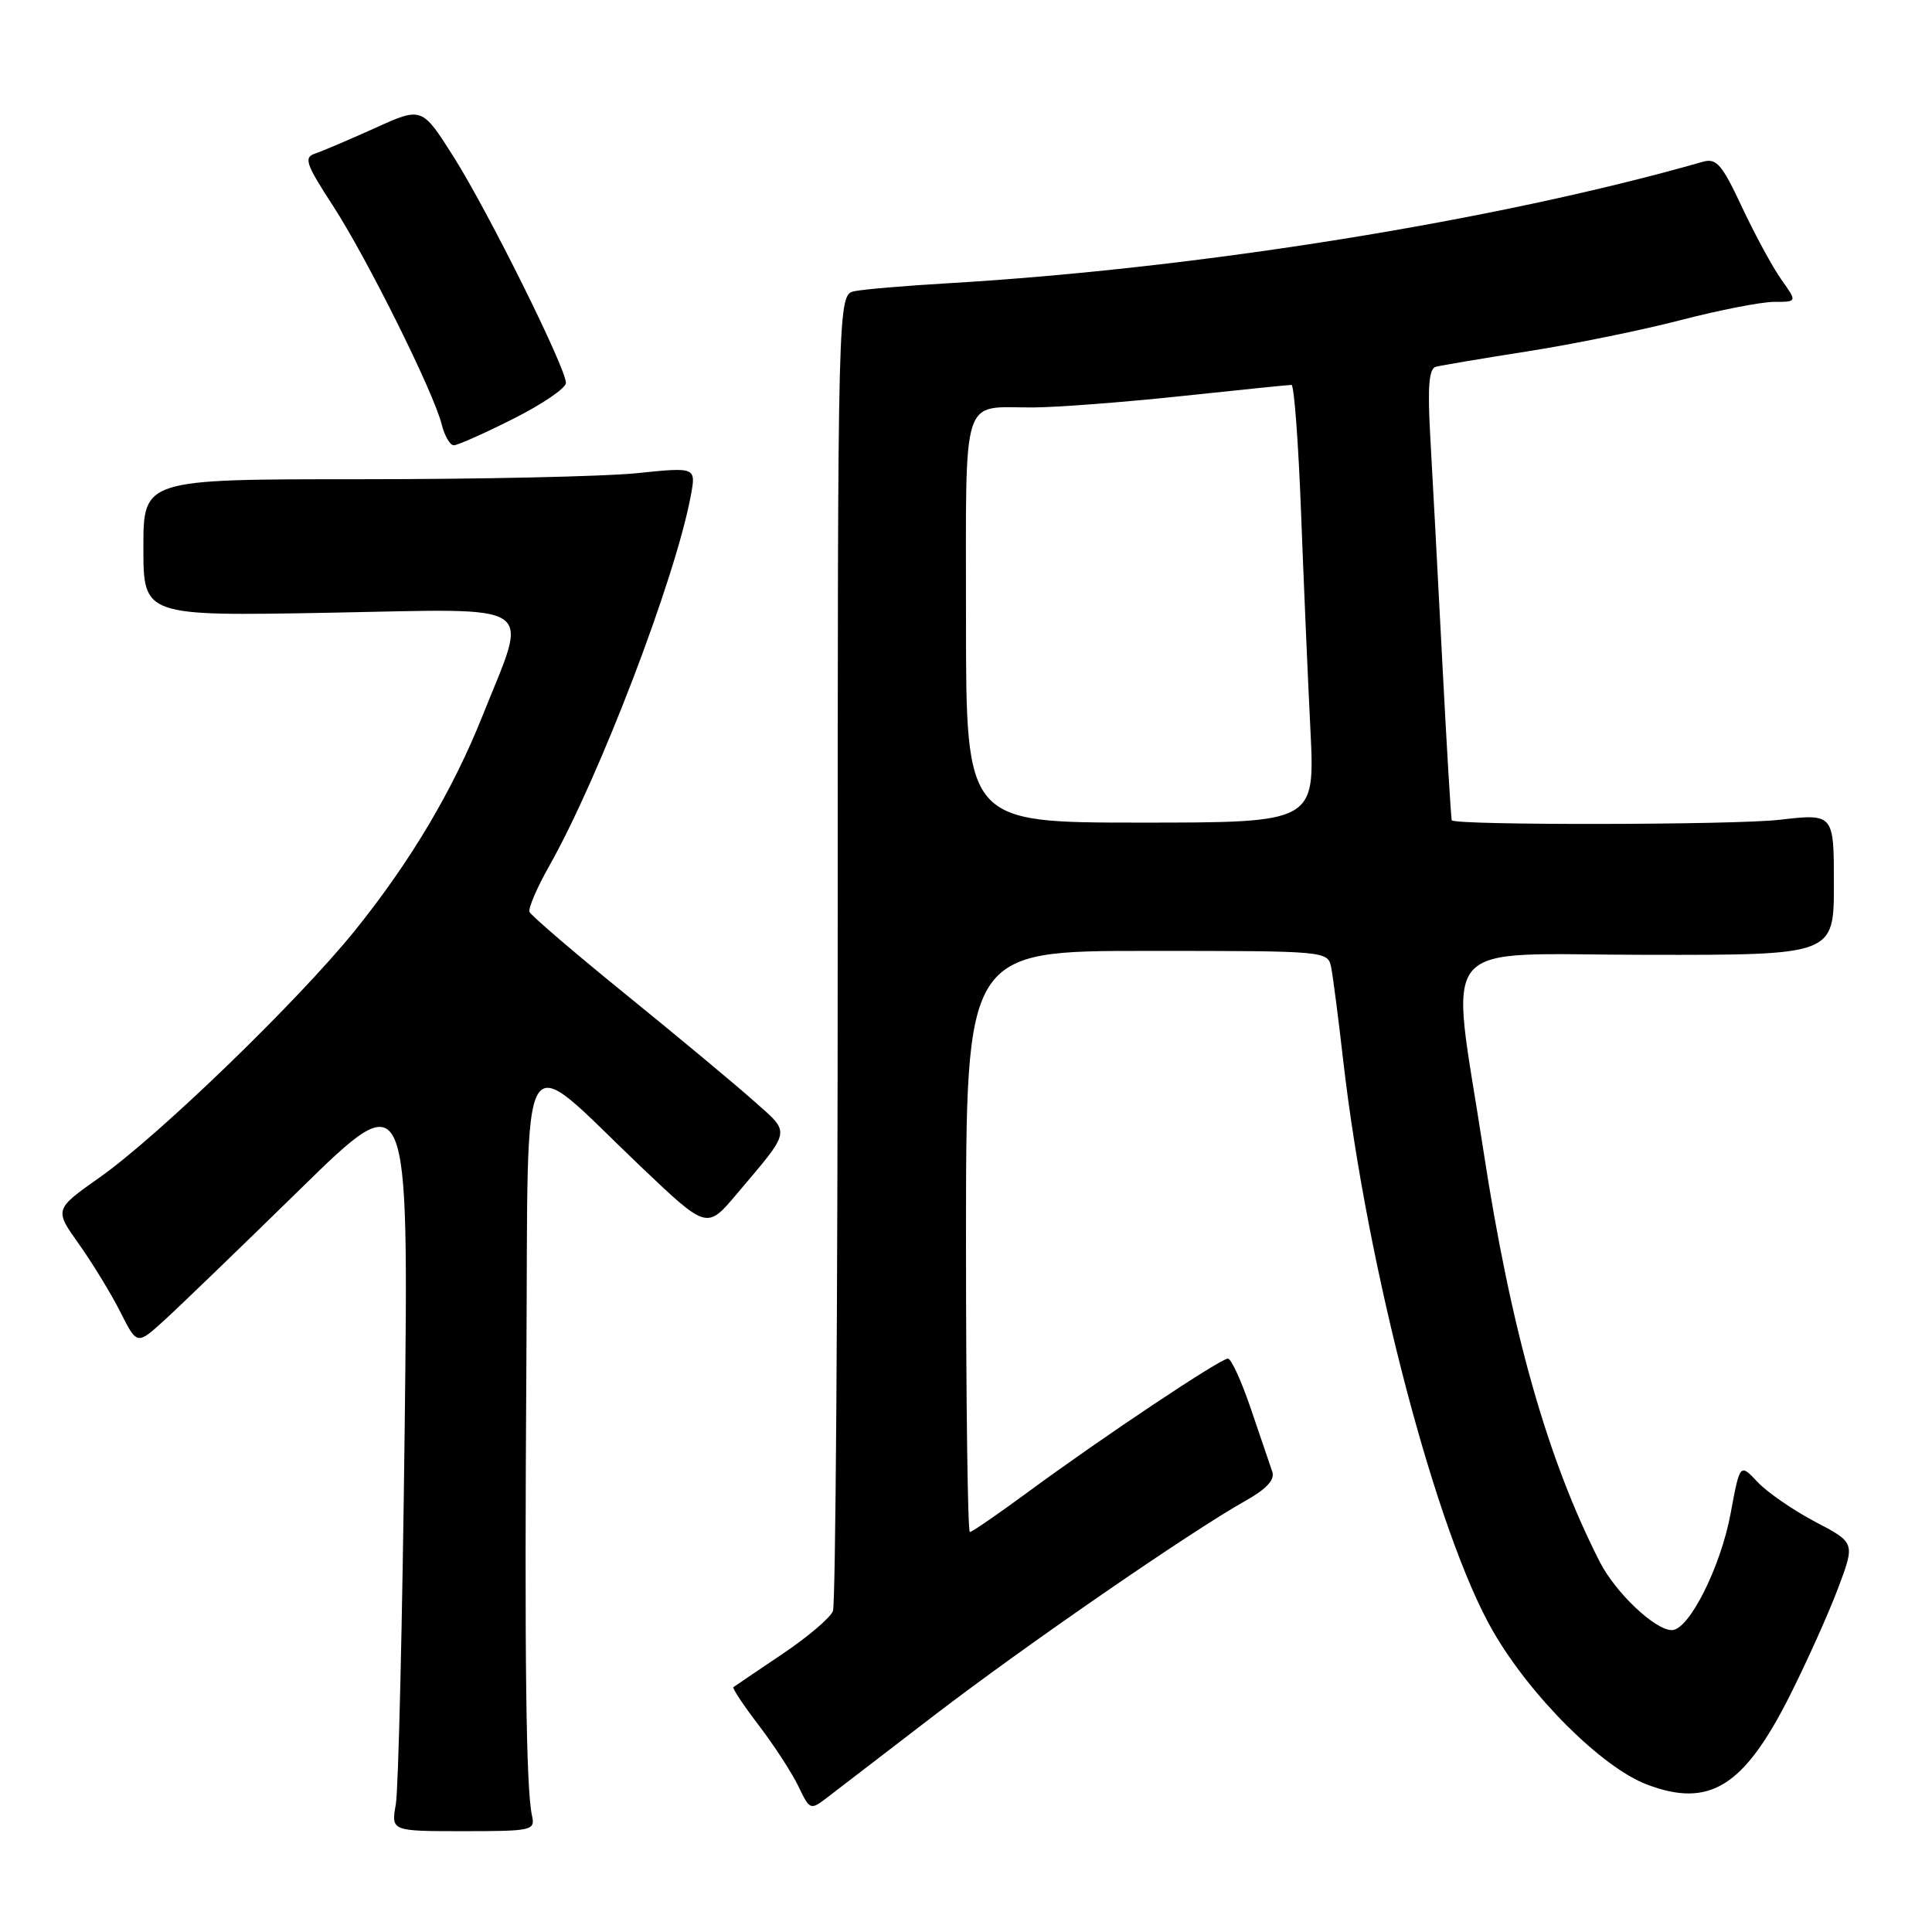 <?xml version="1.0" encoding="UTF-8" standalone="no"?>
<!DOCTYPE svg PUBLIC "-//W3C//DTD SVG 1.1//EN" "http://www.w3.org/Graphics/SVG/1.1/DTD/svg11.dtd" >
<svg xmlns="http://www.w3.org/2000/svg" xmlns:xlink="http://www.w3.org/1999/xlink" version="1.1" viewBox="0 0 256 256">
 <g >
 <path fill="currentColor"
d=" M 70.49 240.57 C 69.70 236.99 69.49 219.73 69.75 180.18 C 70.04 136.18 68.43 138.89 84.91 154.58 C 93.66 162.90 93.66 162.90 97.58 158.26 C 104.96 149.52 104.82 150.27 99.88 145.88 C 97.47 143.73 89.88 137.41 83.00 131.83 C 76.12 126.25 70.35 121.30 70.16 120.83 C 69.98 120.36 71.15 117.62 72.78 114.74 C 79.44 102.93 89.49 76.66 91.53 65.70 C 92.24 61.89 92.24 61.89 84.37 62.70 C 80.04 63.14 63.56 63.50 47.75 63.50 C 19.00 63.50 19.00 63.50 19.00 72.57 C 19.00 81.64 19.00 81.64 43.65 81.19 C 71.86 80.67 70.07 79.47 63.96 94.79 C 60.02 104.68 54.44 114.09 47.07 123.25 C 39.61 132.52 21.04 150.49 13.21 156.01 C 7.19 160.26 7.19 160.26 10.48 164.88 C 12.28 167.42 14.75 171.47 15.96 173.87 C 18.16 178.24 18.16 178.24 21.83 174.89 C 23.85 173.05 31.95 165.23 39.83 157.52 C 54.16 143.50 54.16 143.50 53.62 189.50 C 53.32 214.80 52.79 237.11 52.45 239.07 C 51.82 242.64 51.82 242.64 61.39 242.64 C 70.53 242.64 70.93 242.55 70.49 240.57 Z  M 123.65 227.40 C 135.66 218.18 157.68 202.99 165.07 198.84 C 167.80 197.31 168.95 196.07 168.59 195.03 C 168.30 194.19 167.03 190.47 165.78 186.77 C 164.53 183.07 163.15 180.03 162.71 180.02 C 161.74 180.00 146.05 190.46 136.26 197.67 C 132.28 200.60 128.79 203.00 128.51 203.00 C 128.23 203.00 128.00 185.68 128.00 164.50 C 128.00 126.00 128.00 126.00 151.98 126.00 C 175.96 126.00 175.96 126.00 176.40 128.25 C 176.64 129.49 177.35 135.00 177.98 140.50 C 181.13 168.05 190.37 203.27 197.85 216.18 C 202.82 224.79 212.27 234.19 218.21 236.45 C 226.51 239.61 231.09 236.76 237.18 224.64 C 239.43 220.17 242.30 213.78 243.55 210.46 C 245.82 204.42 245.82 204.42 240.53 201.65 C 237.62 200.12 234.18 197.75 232.89 196.38 C 230.55 193.89 230.55 193.89 229.32 200.52 C 228.01 207.63 223.80 216.00 221.53 216.00 C 219.30 216.00 214.07 211.05 211.98 206.96 C 205.02 193.31 200.21 176.31 196.54 152.33 C 192.15 123.63 189.74 126.50 218.25 126.52 C 243.00 126.55 243.00 126.55 243.00 117.17 C 243.00 107.80 243.00 107.80 235.75 108.63 C 229.80 109.32 193.01 109.37 192.37 108.70 C 192.27 108.59 191.70 99.05 191.10 87.50 C 190.50 75.95 189.79 62.55 189.51 57.72 C 189.15 51.22 189.34 48.84 190.26 48.60 C 190.94 48.42 196.45 47.49 202.50 46.54 C 208.55 45.59 217.67 43.73 222.76 42.40 C 227.86 41.08 233.40 40.00 235.08 40.00 C 238.14 40.00 238.14 40.00 236.05 37.06 C 234.90 35.45 232.56 31.14 230.84 27.48 C 228.16 21.75 227.44 20.92 225.62 21.44 C 198.44 29.22 158.72 35.60 125.50 37.54 C 120.00 37.86 114.49 38.33 113.25 38.58 C 111.00 39.04 111.00 39.04 111.00 125.44 C 111.00 172.96 110.72 212.57 110.37 213.47 C 110.03 214.36 106.99 216.94 103.62 219.20 C 100.26 221.46 97.36 223.42 97.18 223.56 C 97.01 223.69 98.53 225.99 100.57 228.65 C 102.60 231.32 104.96 234.95 105.80 236.71 C 107.30 239.84 107.39 239.88 109.57 238.21 C 110.80 237.27 117.14 232.41 123.65 227.40 Z  M 68.02 55.49 C 71.86 53.56 75.00 51.42 74.99 50.74 C 74.98 48.74 64.71 28.08 60.13 20.82 C 55.91 14.15 55.91 14.15 49.71 16.96 C 46.29 18.50 42.71 20.03 41.75 20.35 C 40.22 20.86 40.52 21.72 44.09 27.22 C 48.62 34.19 57.47 51.97 58.53 56.25 C 58.91 57.76 59.63 59.00 60.13 59.00 C 60.64 59.00 64.19 57.42 68.02 55.49 Z  M 128.00 82.11 C 128.00 51.65 127.26 54.01 136.83 53.99 C 139.95 53.98 148.80 53.31 156.50 52.49 C 164.20 51.67 170.78 51.00 171.13 51.00 C 171.47 51.00 172.04 58.54 172.39 67.75 C 172.74 76.96 173.30 90.01 173.64 96.75 C 174.24 109.00 174.24 109.00 151.12 109.00 C 128.00 109.00 128.00 109.00 128.00 82.11 Z "/>
</g>
</svg>